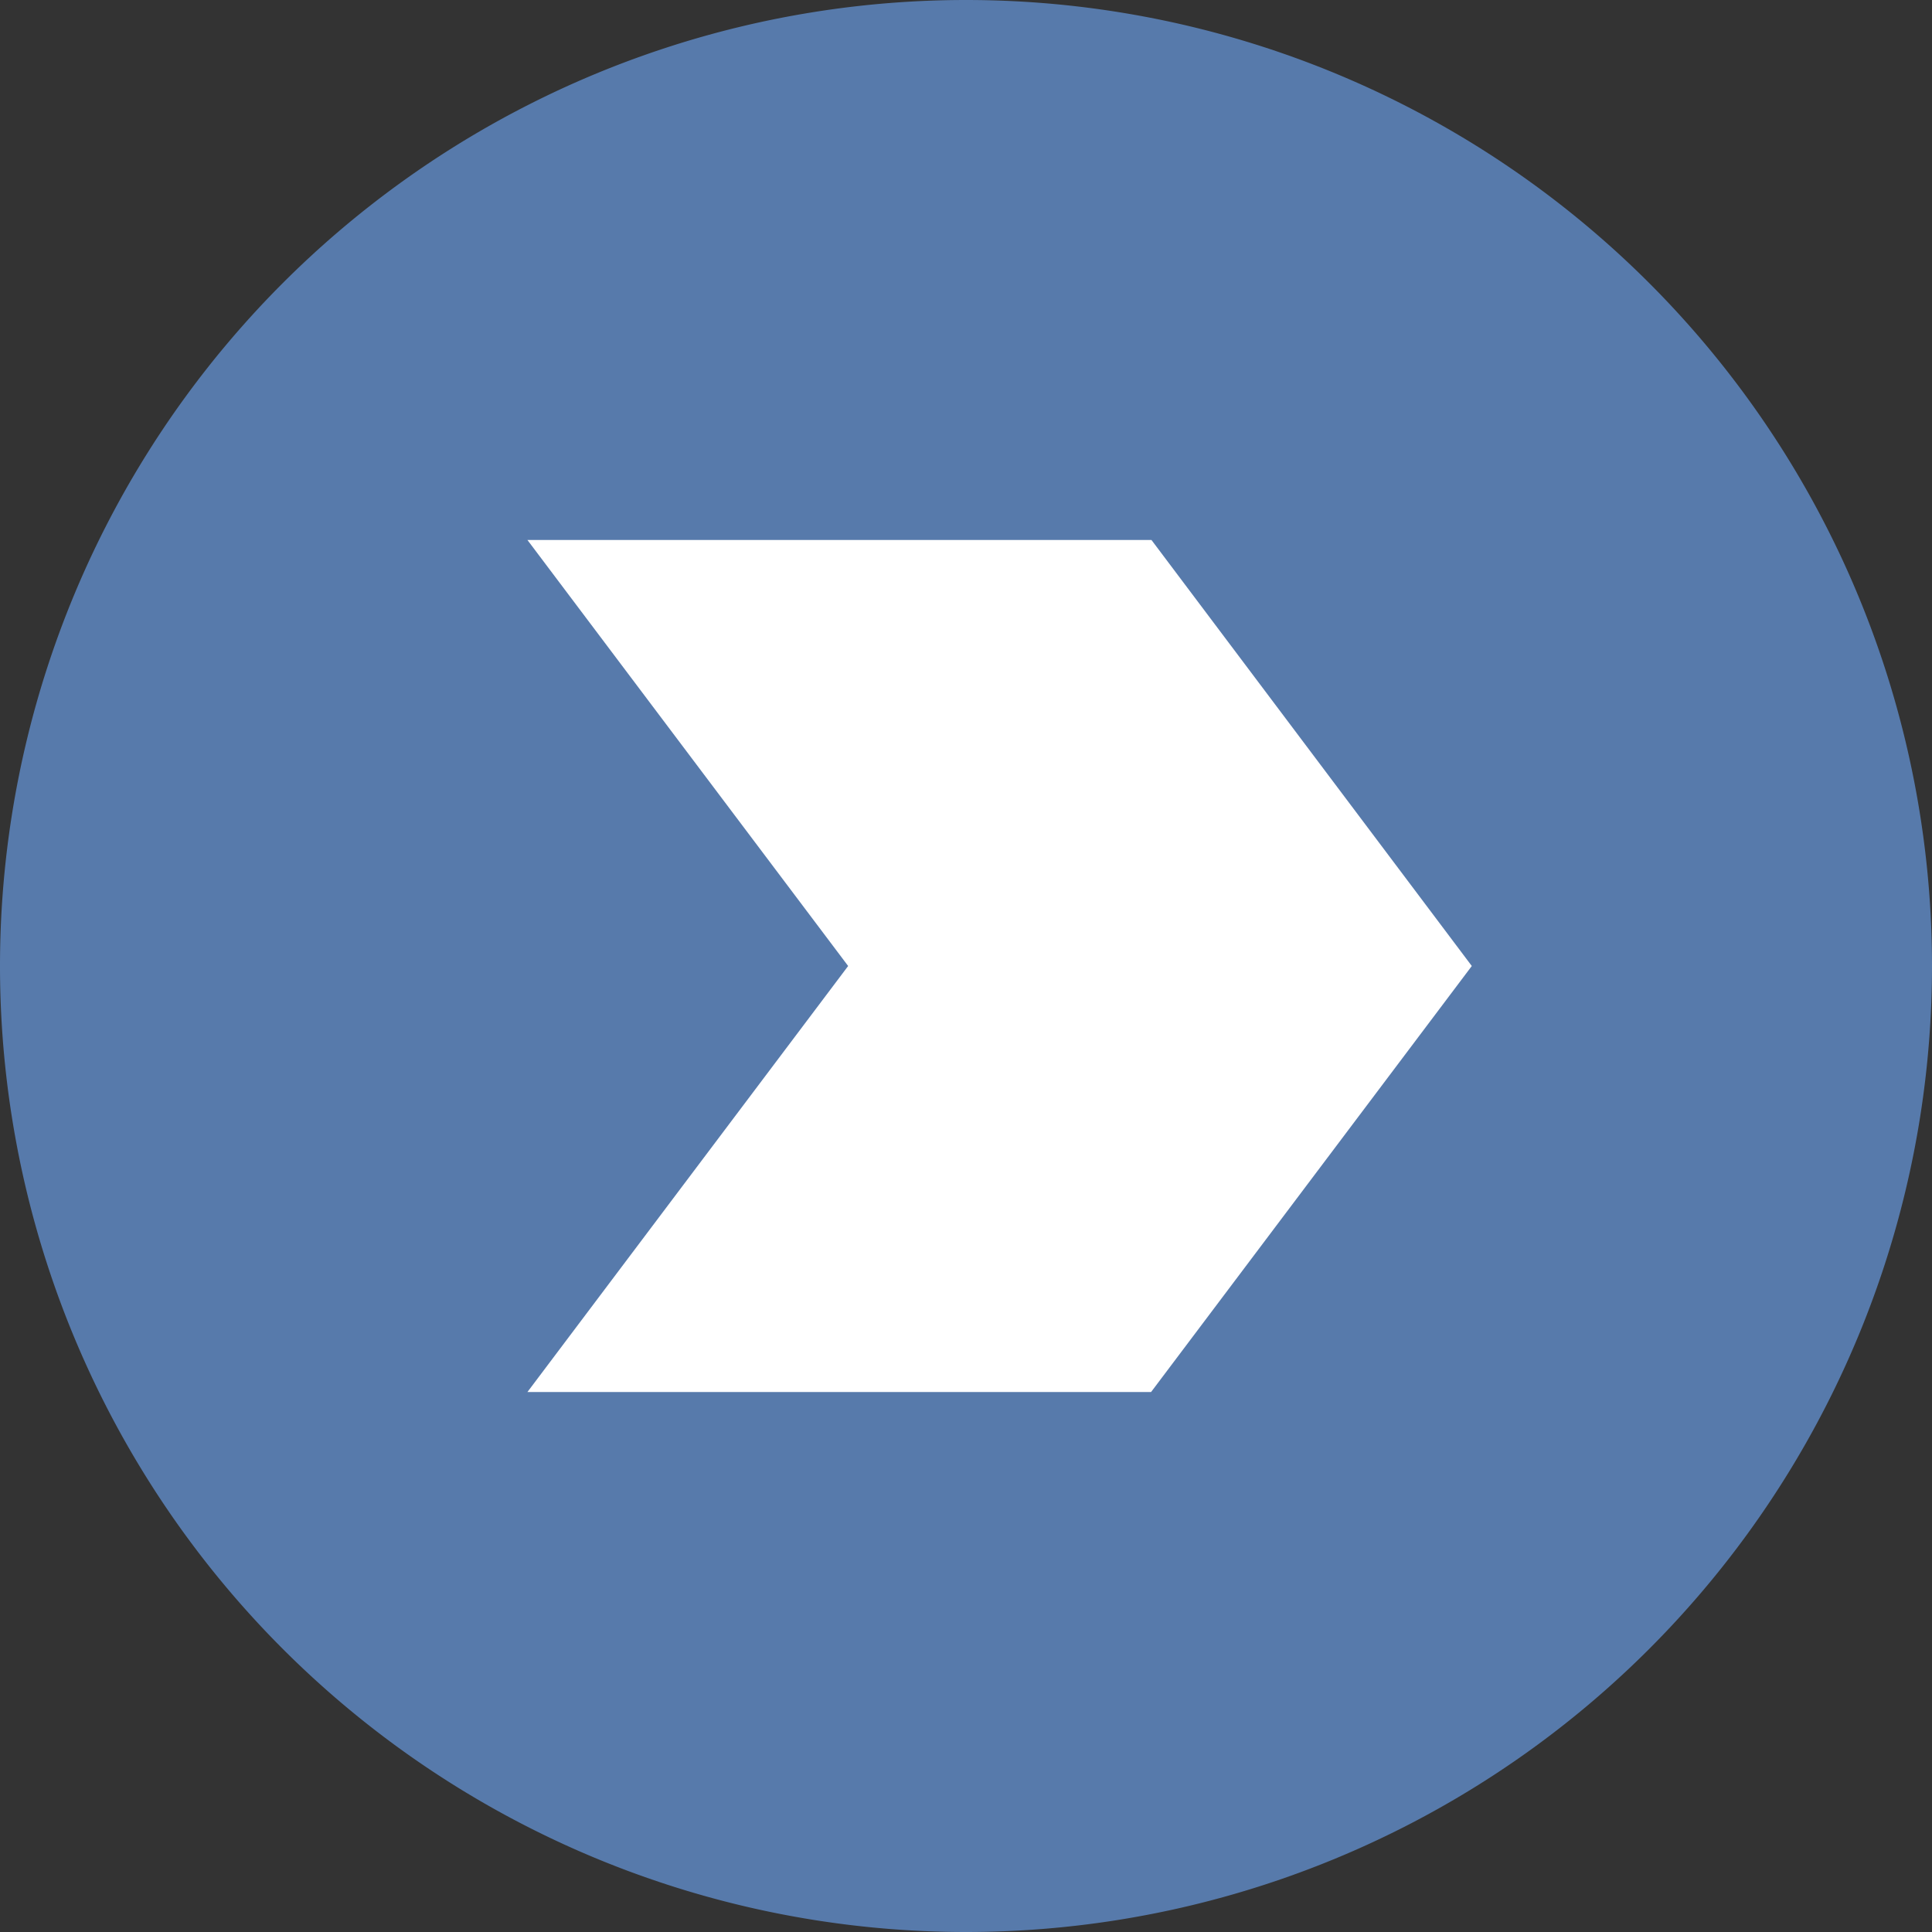 <svg width="10" height="10" fill="none" xmlns="http://www.w3.org/2000/svg"><rect width="100%" height="100%" fill="#333333" stroke="none"/><path d="M5 10A5 5 0 1 0 5 0a5 5 0 0 0 0 10z" fill="#577AAB"/><path d="M5.96 7.205H2.73L4.39 5 2.73 2.795h3.23L7.618 5l-1.66 2.205z" fill="#fff"/></svg>